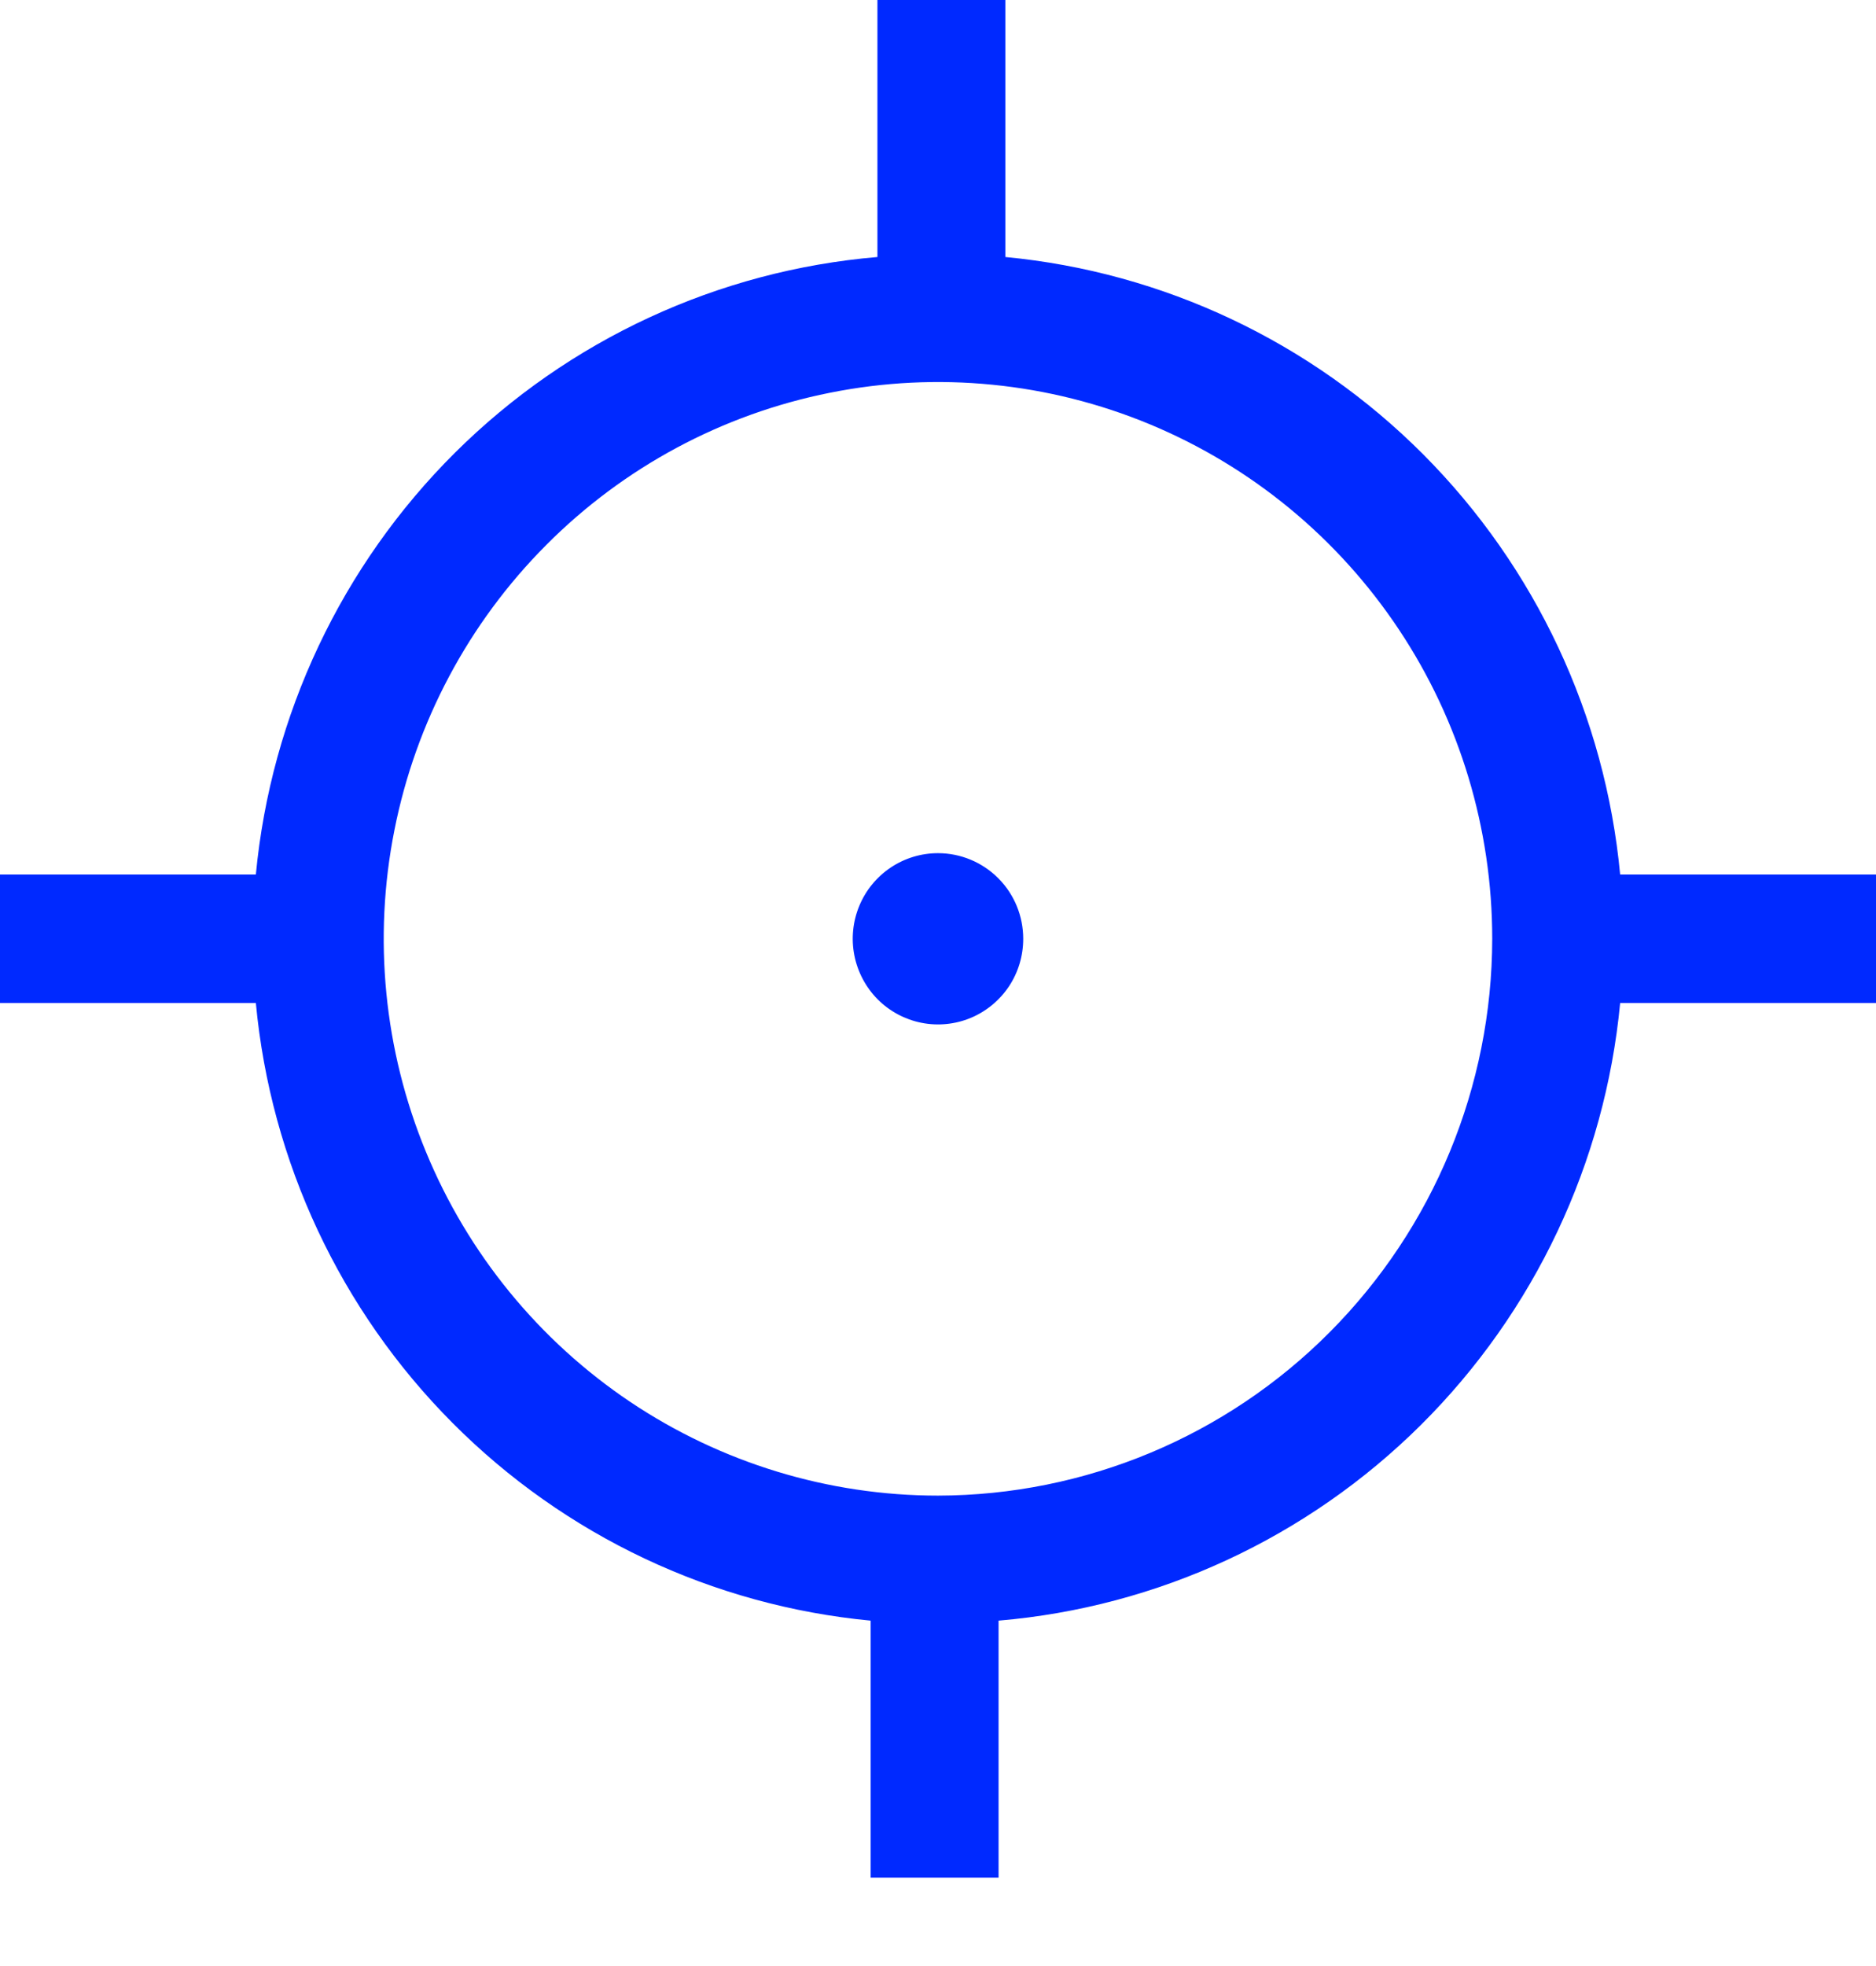<svg width="21" height="22" viewBox="0 0 21 22" fill="none" xmlns="http://www.w3.org/2000/svg">
<path d="M18.136 9.786C17.969 8.01 17.19 6.349 15.934 5.087C14.678 3.826 13.023 3.044 11.254 2.876V0H9.822V2.876C8.04 3.027 6.367 3.801 5.095 5.064C3.824 6.327 3.034 7.999 2.864 9.786H0V11.224H2.864C3.031 13 3.81 14.662 5.066 15.923C6.322 17.185 7.977 17.967 9.746 18.135V21.011H11.178V18.135C12.96 17.984 14.633 17.209 15.905 15.946C17.176 14.683 17.966 13.012 18.136 11.224H21V9.786H18.136ZM10.5 16.736C9.273 16.736 8.073 16.37 7.053 15.686C6.033 15.001 5.237 14.028 4.768 12.889C4.298 11.751 4.175 10.498 4.415 9.29C4.654 8.081 5.245 6.971 6.113 6.1C6.98 5.228 8.086 4.635 9.29 4.395C10.493 4.154 11.741 4.278 12.874 4.749C14.008 5.221 14.977 6.019 15.659 7.044C16.341 8.068 16.704 9.273 16.704 10.505C16.702 12.157 16.047 13.74 14.884 14.908C13.722 16.076 12.145 16.733 10.5 16.736ZM10.5 9.547C10.311 9.547 10.127 9.603 9.97 9.708C9.813 9.814 9.69 9.963 9.618 10.139C9.546 10.314 9.527 10.506 9.564 10.692C9.601 10.878 9.692 11.049 9.825 11.183C9.959 11.317 10.129 11.408 10.314 11.445C10.499 11.482 10.691 11.463 10.865 11.391C11.04 11.318 11.189 11.195 11.294 11.038C11.399 10.88 11.454 10.695 11.454 10.505C11.454 10.251 11.354 10.007 11.175 9.828C10.996 9.648 10.753 9.547 10.5 9.547Z" fill="#0029FF"/>
</svg>
